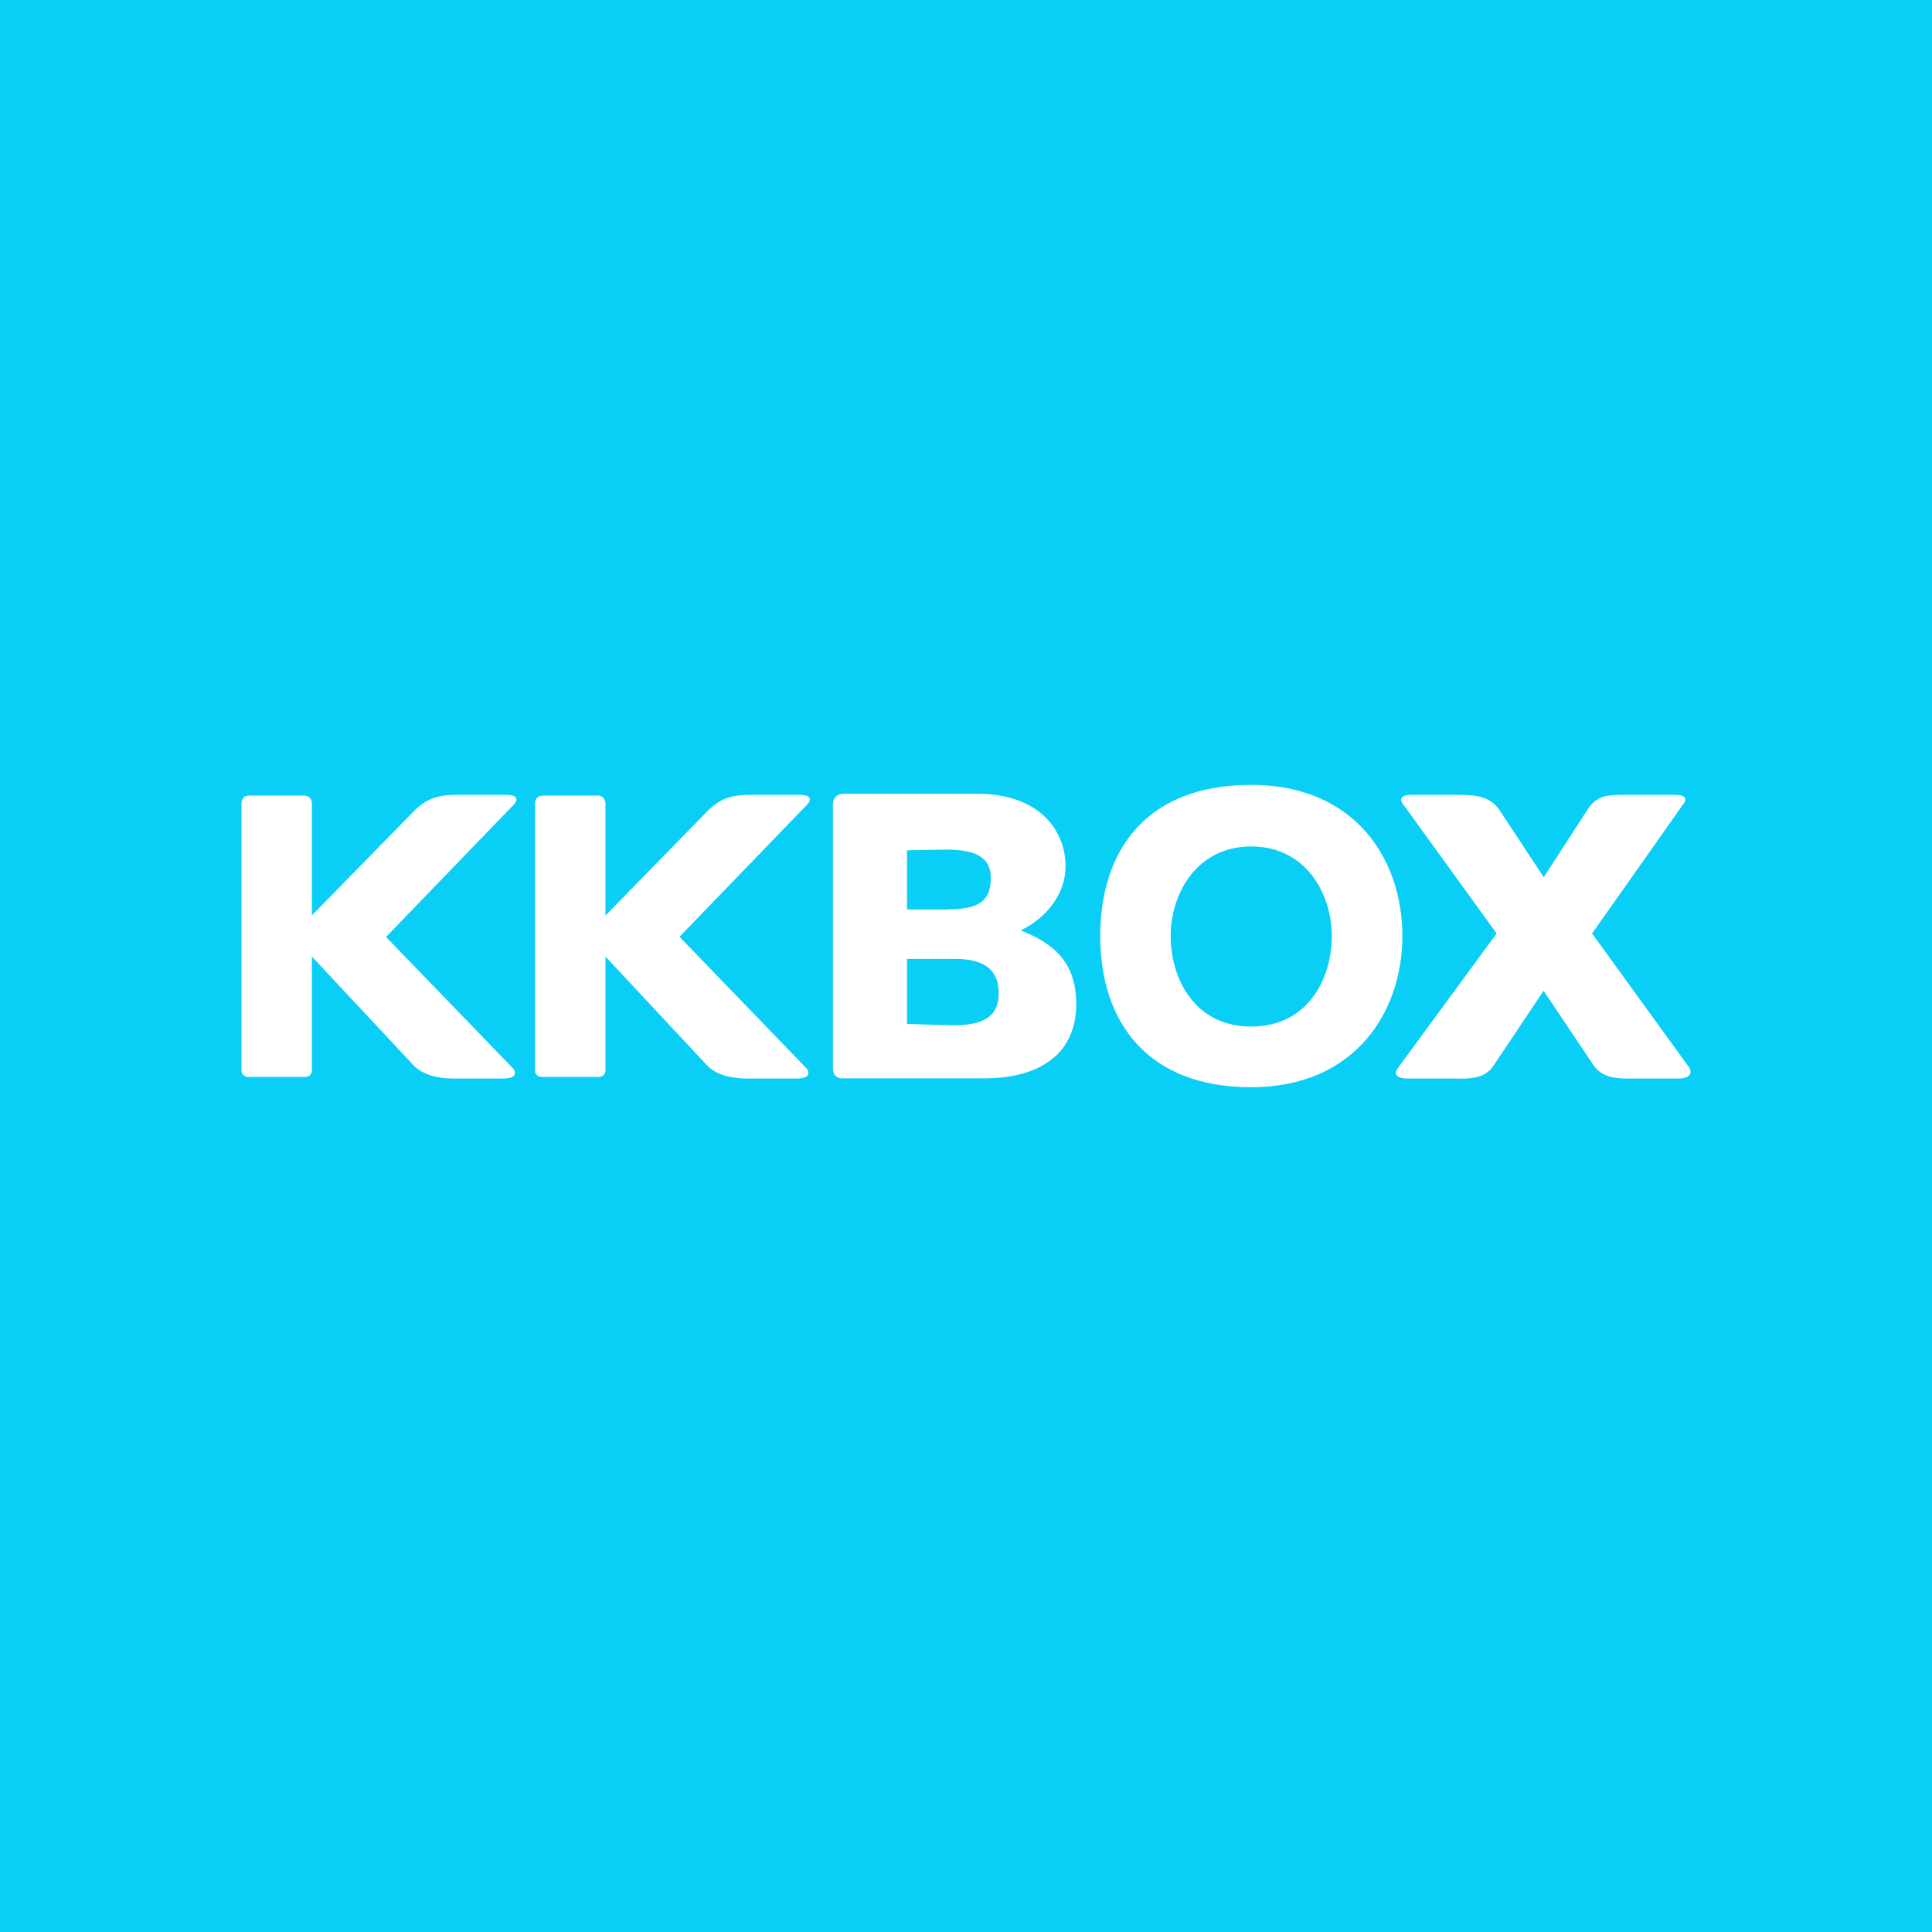 <svg width="32" height="32" viewBox="0 0 32 32" fill="none" xmlns="http://www.w3.org/2000/svg">
<rect width="32" height="32" fill="#09CEF6"/>
<path d="M20.724 13C18.996 13 18.224 14.072 18.224 15.504C18.224 16.936 19.011 18.008 20.724 18.008C22.437 18.008 23.228 16.765 23.228 15.504C23.228 14.243 22.453 13 20.724 13ZM20.724 17.003C19.784 17.003 19.39 16.206 19.39 15.504C19.39 14.802 19.82 14.02 20.724 14.02C21.625 14.02 22.059 14.799 22.059 15.504C22.059 16.206 21.665 17.003 20.724 17.003ZM8.385 13.165H7.564C7.194 13.165 7.017 13.26 6.806 13.486L5.166 15.162V13.312C5.166 13.241 5.124 13.177 5.038 13.177H4.134C4.043 13.174 4 13.232 4 13.312V17.733C4 17.791 4.049 17.837 4.104 17.837H5.06C5.118 17.837 5.166 17.791 5.166 17.733V15.843L6.855 17.651C7.002 17.797 7.231 17.864 7.515 17.864H8.339C8.611 17.864 8.51 17.709 8.51 17.709L6.394 15.519L8.516 13.321C8.519 13.321 8.657 13.165 8.385 13.165ZM13.246 13.165H12.425C12.052 13.165 11.878 13.26 11.664 13.489L10.028 15.165V13.312C10.028 13.241 9.985 13.177 9.899 13.177H8.996C8.907 13.177 8.861 13.232 8.861 13.312V17.733C8.861 17.791 8.91 17.837 8.965 17.837H9.921C9.979 17.837 10.028 17.791 10.028 17.733V15.843L11.716 17.651C11.863 17.797 12.092 17.864 12.376 17.864H13.2C13.472 17.864 13.371 17.709 13.371 17.709L11.255 15.516L13.377 13.318C13.377 13.321 13.518 13.165 13.246 13.165V13.165Z" fill="white"/>
<path d="M27.989 17.696L26.37 15.461L27.879 13.321C27.879 13.321 28.019 13.165 27.744 13.165H26.953C26.608 13.165 26.459 13.168 26.297 13.406L25.57 14.53L24.819 13.391C24.648 13.183 24.45 13.165 24.099 13.165H23.381C23.106 13.165 23.24 13.321 23.24 13.321L24.789 15.461L23.14 17.709C23.14 17.709 23.039 17.864 23.311 17.864H24.041C24.257 17.864 24.553 17.898 24.721 17.675C24.724 17.672 25.567 16.411 25.567 16.411C25.567 16.411 26.398 17.651 26.401 17.654C26.569 17.883 26.85 17.864 27.067 17.864H27.79C28.071 17.867 27.989 17.696 27.989 17.696V17.696ZM13.97 13.147H16.187C17.222 13.147 17.649 13.763 17.649 14.347C17.649 14.826 17.304 15.226 16.904 15.409C17.436 15.62 17.826 15.922 17.826 16.634C17.826 17.419 17.265 17.861 16.303 17.861H13.945C13.857 17.861 13.796 17.797 13.796 17.706V13.321C13.799 13.211 13.869 13.147 13.97 13.147V13.147ZM15.707 15.061C16.165 15.061 16.41 14.951 16.41 14.551V14.53C16.41 14.221 16.187 14.072 15.674 14.072L15.023 14.084V15.064H15.707V15.061ZM15.796 16.982C16.339 16.982 16.541 16.802 16.541 16.454V16.441C16.541 16.063 16.297 15.883 15.832 15.883H15.023V16.96L15.796 16.982V16.982Z" fill="white"/>
</svg>
